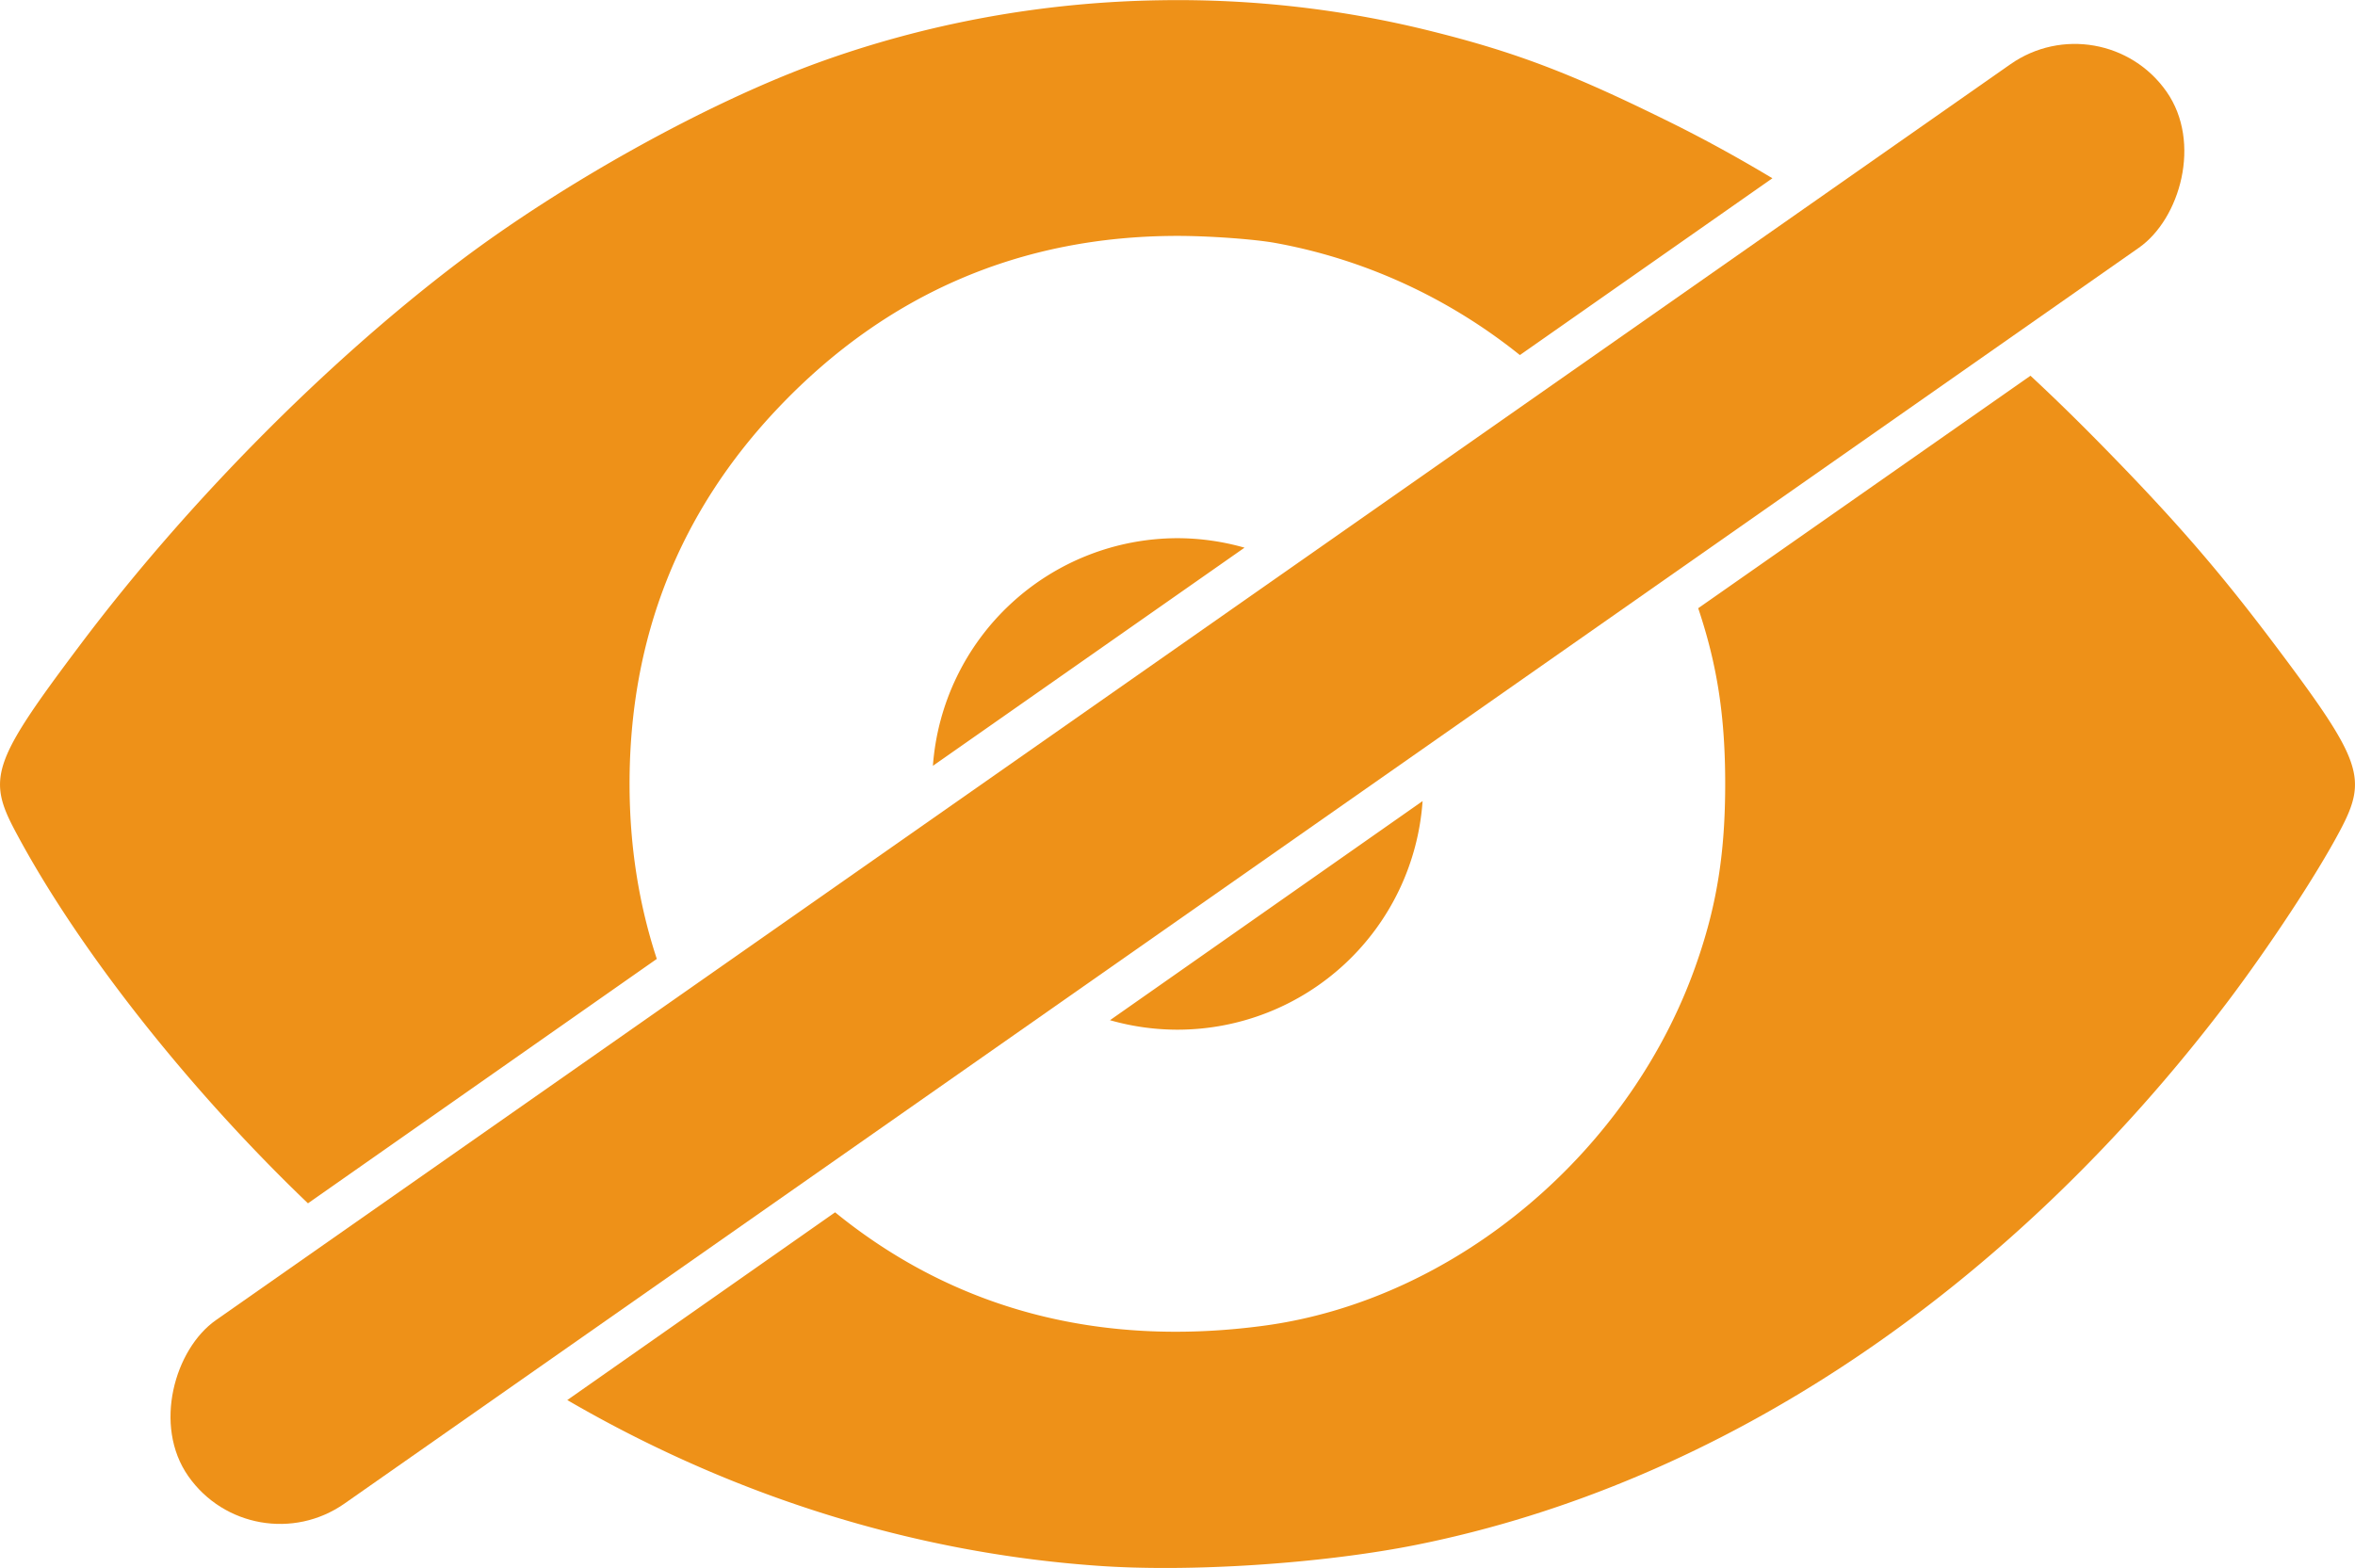 <?xml version="1.0" encoding="UTF-8" standalone="no"?>
<!-- Created with Inkscape (http://www.inkscape.org/) -->

<svg
   width="9.681mm"
   height="6.447mm"
   viewBox="0 0 9.681 6.447"
   version="1.1"
   id="svg5"
   xml:space="preserve"
   inkscape:version="1.2.1 (9c6d41e410, 2022-07-14)"
   sodipodi:docname="hide_dark.svg"
   xmlns:inkscape="http://www.inkscape.org/namespaces/inkscape"
   xmlns:sodipodi="http://sodipodi.sourceforge.net/DTD/sodipodi-0.dtd"
   xmlns="http://www.w3.org/2000/svg"
   xmlns:svg="http://www.w3.org/2000/svg"><sodipodi:namedview
     id="namedview7"
     pagecolor="#ffffff"
     bordercolor="#000000"
     borderopacity="0.25"
     inkscape:showpageshadow="2"
     inkscape:pageopacity="0.0"
     inkscape:pagecheckerboard="0"
     inkscape:deskcolor="#d1d1d1"
     inkscape:document-units="mm"
     showgrid="false"
     inkscape:zoom="11.602469"
     inkscape:cx="11.2907"
     inkscape:cy="17.410087"
     inkscape:window-width="1920"
     inkscape:window-height="986"
     inkscape:window-x="-11"
     inkscape:window-y="-11"
     inkscape:window-maximized="1"
     inkscape:current-layer="layer1" /><defs
     id="defs2" /><g
     inkscape:label="Шар 1"
     inkscape:groupmode="layer"
     id="layer1"><path
       id="path1069"
       style="fill:#ee9118;fill-opacity:1;stroke-width:0.019"
       d="M 4.773 0.001 C 4.29 0.008 3.808 0.095 3.354 0.261 C 2.901 0.427 2.315 0.753 1.889 1.075 C 1.337 1.493 0.764 2.073 0.327 2.655 C -0.03 3.13 -0.054 3.199 0.063 3.418 C 0.321 3.904 0.78 4.483 1.266 4.948 L 2.7 3.943 C 2.626 3.718 2.588 3.478 2.588 3.223 C 2.588 2.621 2.793 2.103 3.203 1.673 C 3.648 1.206 4.199 0.97 4.841 0.97 C 4.971 0.97 5.149 0.983 5.237 0.998 C 5.611 1.065 5.958 1.227 6.248 1.46 L 7.286 0.733 C 7.141 0.646 6.992 0.564 6.836 0.488 C 6.456 0.301 6.227 0.214 5.891 0.13 C 5.526 0.038 5.149 -0.005 4.773 0.001 z M 8.347 1.545 L 6.981 2.501 C 7.059 2.733 7.092 2.945 7.092 3.223 C 7.092 3.501 7.059 3.713 6.98 3.944 C 6.713 4.733 5.983 5.348 5.19 5.452 C 4.516 5.541 3.922 5.383 3.433 4.985 L 2.332 5.757 C 3.008 6.15 3.75 6.384 4.507 6.438 C 4.887 6.466 5.435 6.43 5.824 6.352 C 7.076 6.1 8.257 5.308 9.159 4.117 C 9.33 3.89 9.522 3.599 9.618 3.418 C 9.735 3.199 9.711 3.13 9.354 2.655 C 9.127 2.353 8.946 2.143 8.643 1.834 C 8.543 1.732 8.445 1.636 8.347 1.545 z M 4.841 2.213 A 1.01 1.01 0 0 0 3.835 3.149 L 5.116 2.252 A 1.01 1.01 0 0 0 4.841 2.213 z M 5.848 3.294 L 4.563 4.195 A 1.01 1.01 0 0 0 4.841 4.234 A 1.01 1.01 0 0 0 5.848 3.294 z " /><rect
       style="font-variation-settings:normal;opacity:1;fill:#ee9118;fill-opacity:1;fill-rule:evenodd;stroke-width:3.531;stroke-linecap:butt;stroke-linejoin:miter;stroke-miterlimit:4;stroke-dasharray:none;stroke-dashoffset:0;stroke-opacity:1;stop-color:#000000;stop-opacity:1"
       id="rect3696"
       width="0.921"
       height="9.927"
       x="4.956"
       y="-7.08"
       ry="0.461"
       transform="rotate(55.006)" /></g></svg>
